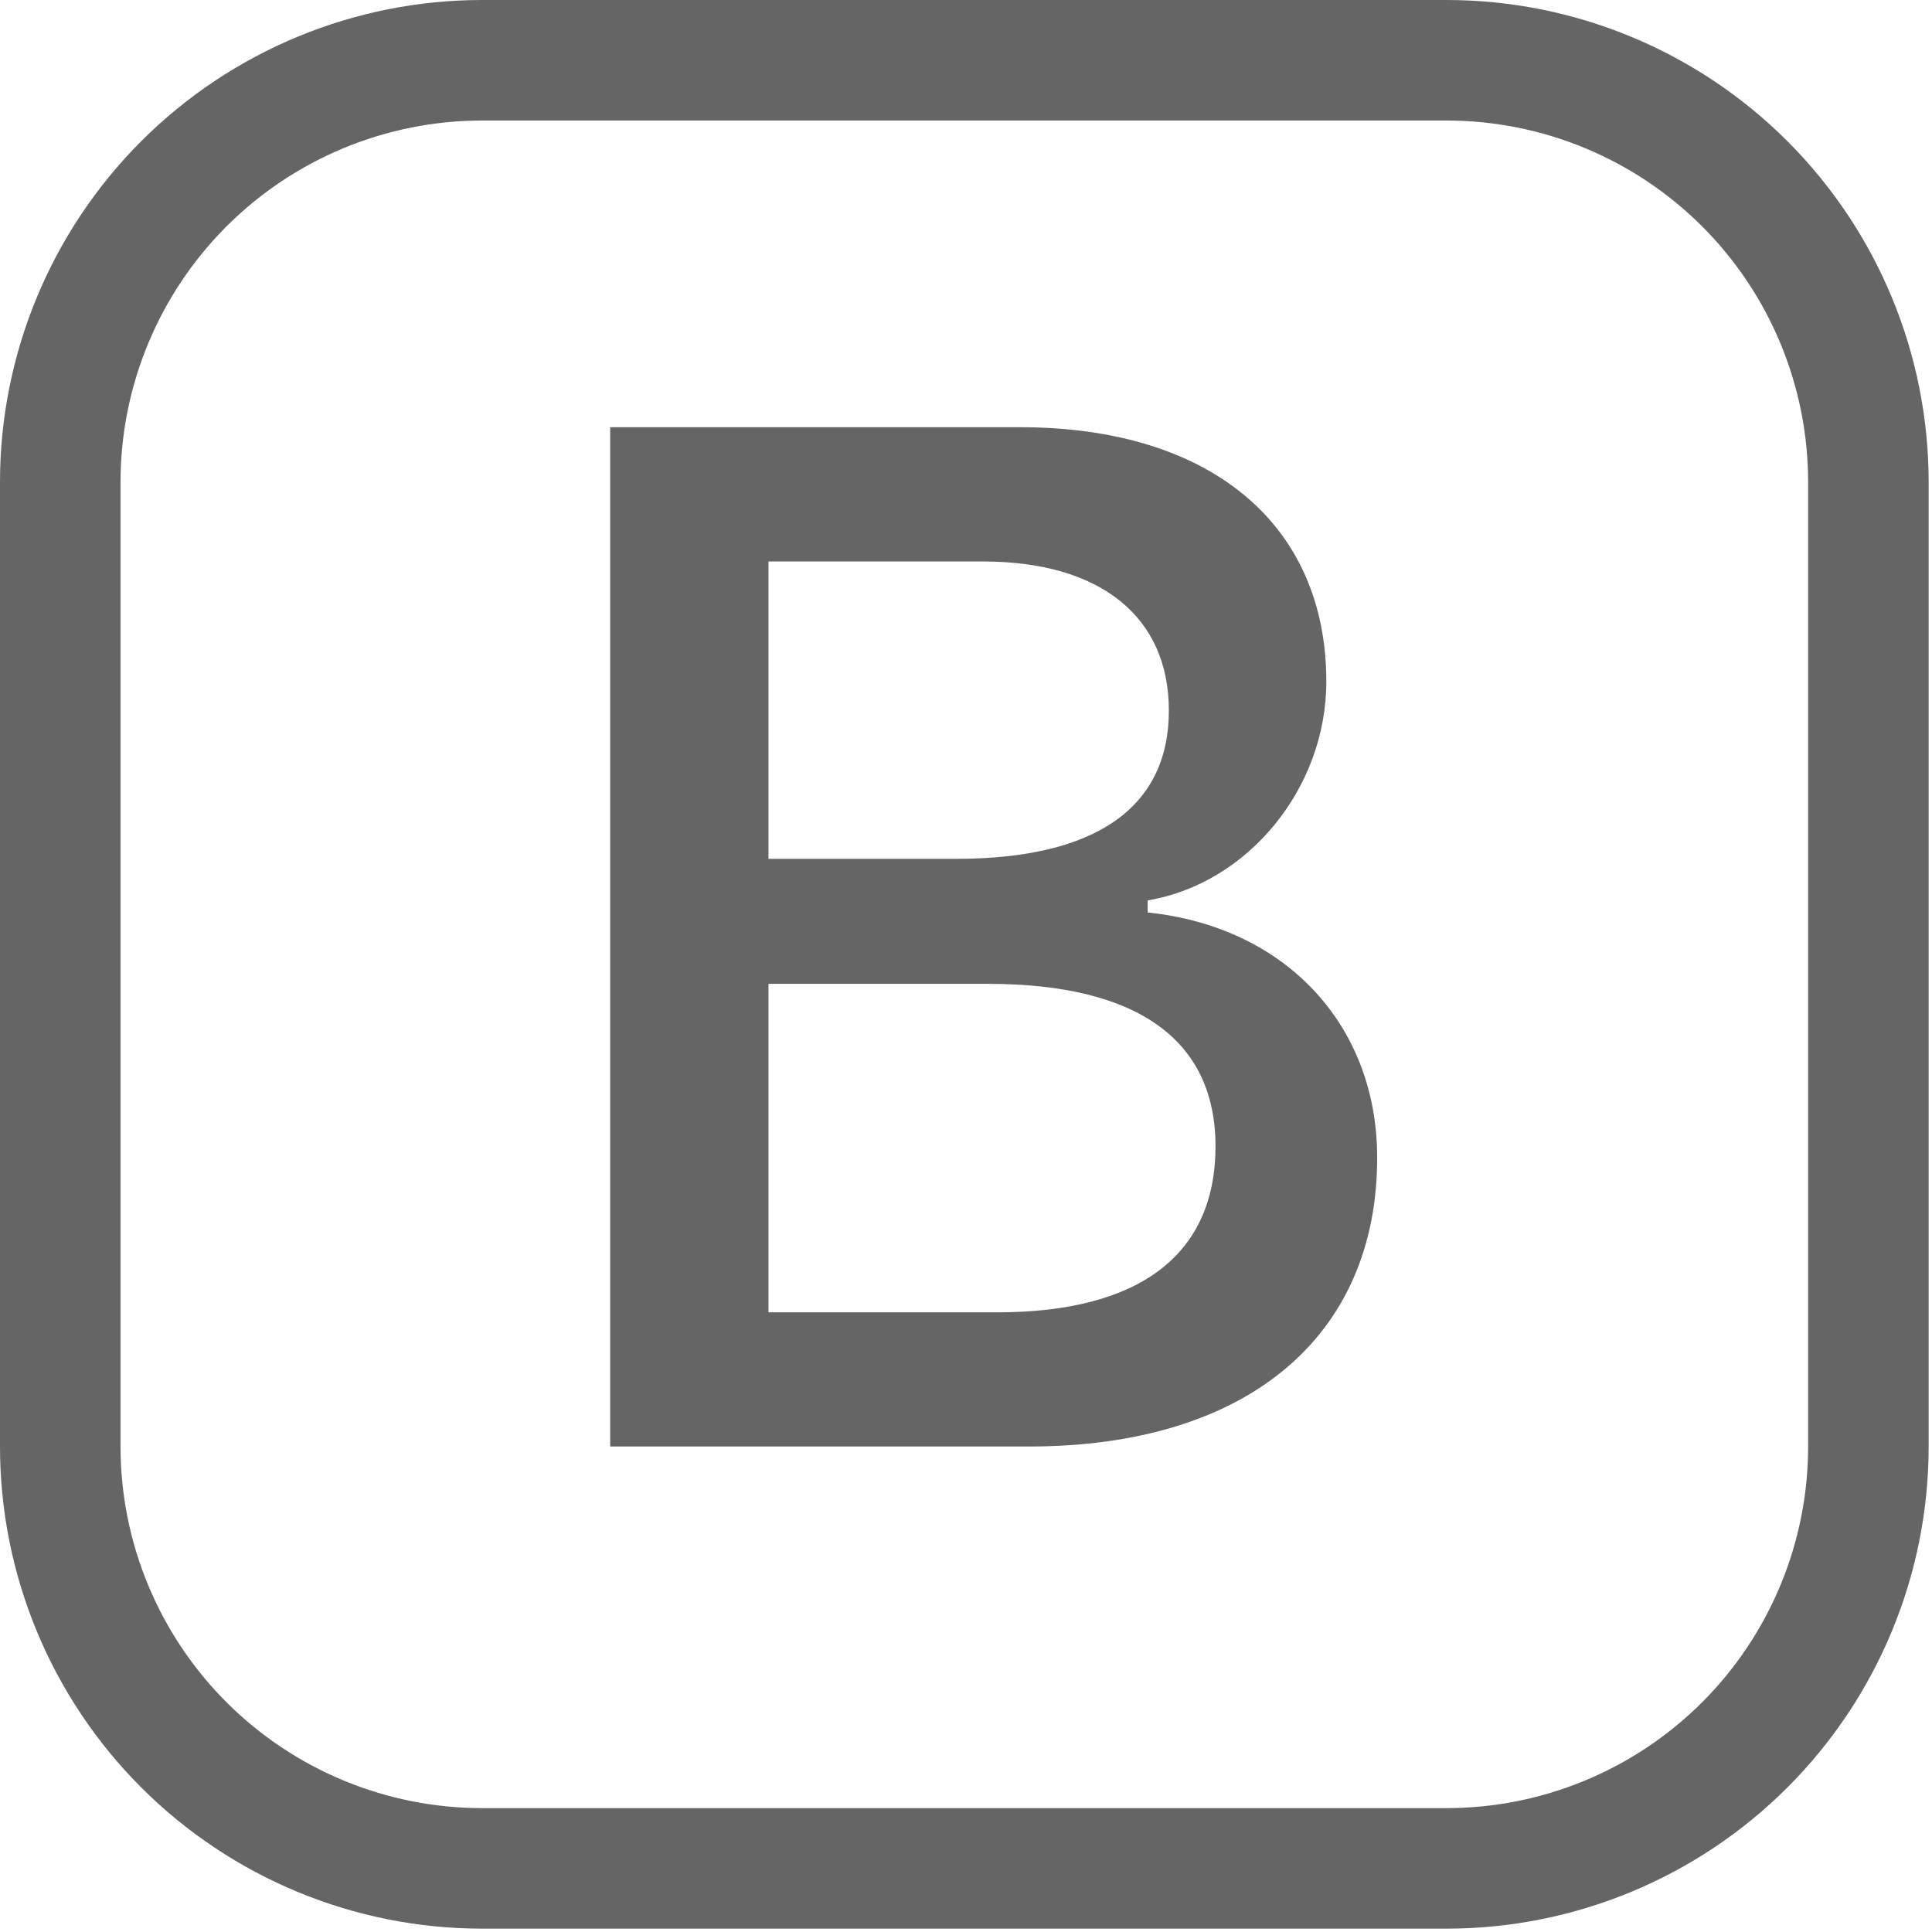 <svg width="34" height="34" viewBox="0 0 34 34" fill="none" xmlns="http://www.w3.org/2000/svg">
<path d="M10.738 25.456H18.11C21.937 25.456 24.236 23.53 24.236 20.373C24.236 18.036 22.622 16.309 20.197 16.058V15.846C21.962 15.549 23.341 13.873 23.341 11.994C23.341 9.236 21.315 7.518 17.948 7.518H10.738V25.456ZM13.524 15.114V9.881H17.299C19.363 9.881 20.57 10.851 20.57 12.505C20.57 14.207 19.289 15.114 16.828 15.114H13.524ZM13.524 23.095V17.314H17.389C20.01 17.314 21.391 18.297 21.391 20.174C21.391 22.075 20.061 23.095 17.55 23.095H13.524Z" fill="#656565"/>
<path d="M0 8.485C0 6.235 0.894 4.077 2.485 2.485C4.077 0.894 6.235 0 8.485 0H25.456C27.706 0 29.865 0.894 31.456 2.485C33.047 4.077 33.941 6.235 33.941 8.485V25.456C33.941 27.706 33.047 29.865 31.456 31.456C29.865 33.047 27.706 33.941 25.456 33.941H8.485C6.235 33.941 4.077 33.047 2.485 31.456C0.894 29.865 0 27.706 0 25.456V8.485ZM8.485 2.121C6.797 2.121 5.179 2.792 3.985 3.985C2.792 5.179 2.121 6.797 2.121 8.485V25.456C2.121 27.144 2.792 28.762 3.985 29.956C5.179 31.149 6.797 31.82 8.485 31.82H25.456C27.144 31.82 28.762 31.149 29.956 29.956C31.149 28.762 31.82 27.144 31.82 25.456V8.485C31.82 6.797 31.149 5.179 29.956 3.985C28.762 2.792 27.144 2.121 25.456 2.121H8.485Z" fill="#656565"/>
</svg>
